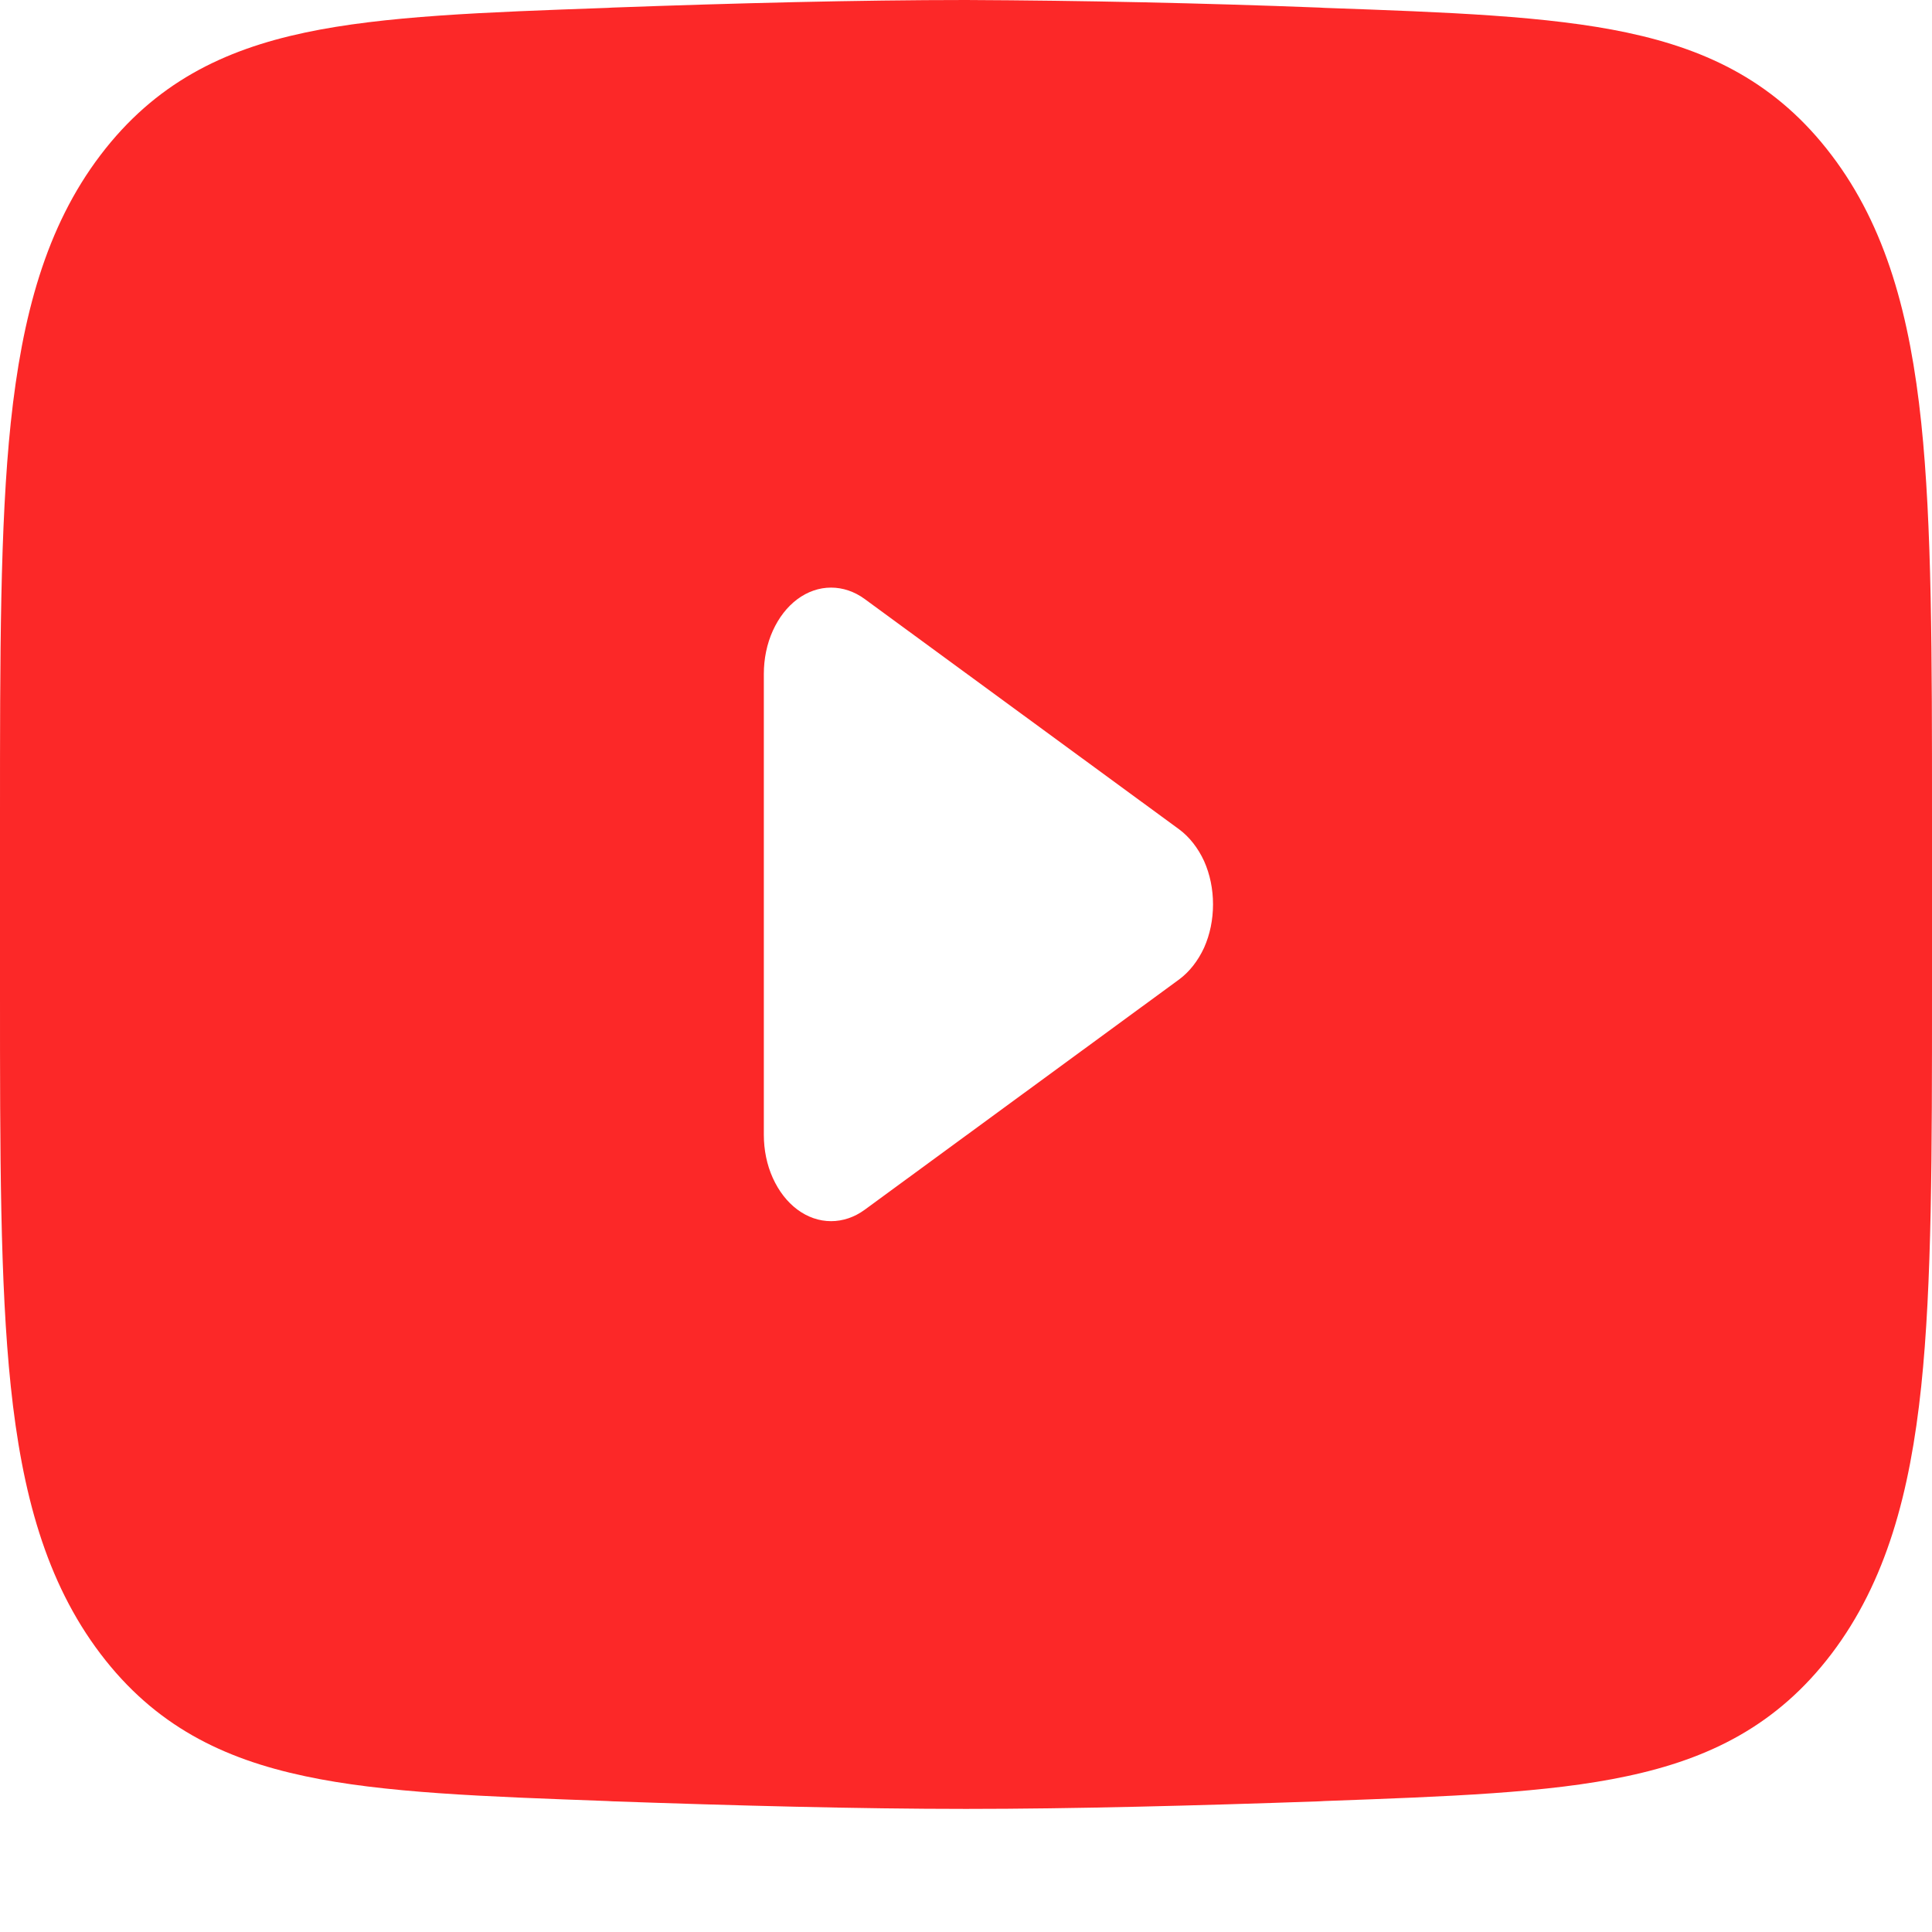 <svg width="14" height="14" viewBox="0 0 14 14" fill="none" xmlns="http://www.w3.org/2000/svg">
<path fill-rule="evenodd" clip-rule="evenodd" d="M7 0C6.224 0 5.32 0.023 4.438 0.055L4.403 0.057C3.505 0.089 2.781 0.115 2.211 0.236C1.616 0.362 1.123 0.604 0.728 1.124C0.332 1.645 0.16 2.291 0.078 3.063C4.85154e-09 3.806 0 4.748 0 5.918V7.19C0 8.359 4.85154e-09 9.301 0.078 10.045C0.159 10.817 0.332 11.462 0.728 11.984C1.123 12.505 1.616 12.745 2.211 12.871C2.781 12.993 3.505 13.018 4.403 13.051L4.438 13.053C5.321 13.084 6.224 13.108 7 13.108C7.776 13.108 8.68 13.084 9.562 13.053L9.597 13.051C10.495 13.018 11.219 12.993 11.789 12.871C12.384 12.745 12.877 12.504 13.272 11.984C13.668 11.462 13.841 10.817 13.922 10.045C14 9.302 14 8.36 14 7.19V5.917C14 4.748 14 3.806 13.922 3.063C13.841 2.291 13.668 1.645 13.272 1.124C12.877 0.603 12.384 0.362 11.789 0.236C11.219 0.115 10.495 0.089 9.597 0.057L9.562 0.055C8.708 0.022 7.854 0.004 7 0ZM6.265 8.767C6.191 8.821 6.107 8.849 6.022 8.849C5.936 8.849 5.852 8.82 5.778 8.765C5.704 8.71 5.643 8.631 5.6 8.536C5.557 8.441 5.535 8.333 5.535 8.223V4.884C5.535 4.774 5.557 4.666 5.6 4.571C5.643 4.476 5.704 4.397 5.778 4.342C5.852 4.287 5.936 4.258 6.022 4.258C6.107 4.258 6.191 4.286 6.265 4.34L8.545 6.01C8.619 6.065 8.681 6.144 8.725 6.239C8.768 6.335 8.79 6.443 8.79 6.553C8.79 6.664 8.768 6.772 8.725 6.868C8.681 6.963 8.619 7.042 8.545 7.097L6.265 8.767Z" fill="#FC2828"/>
</svg>
